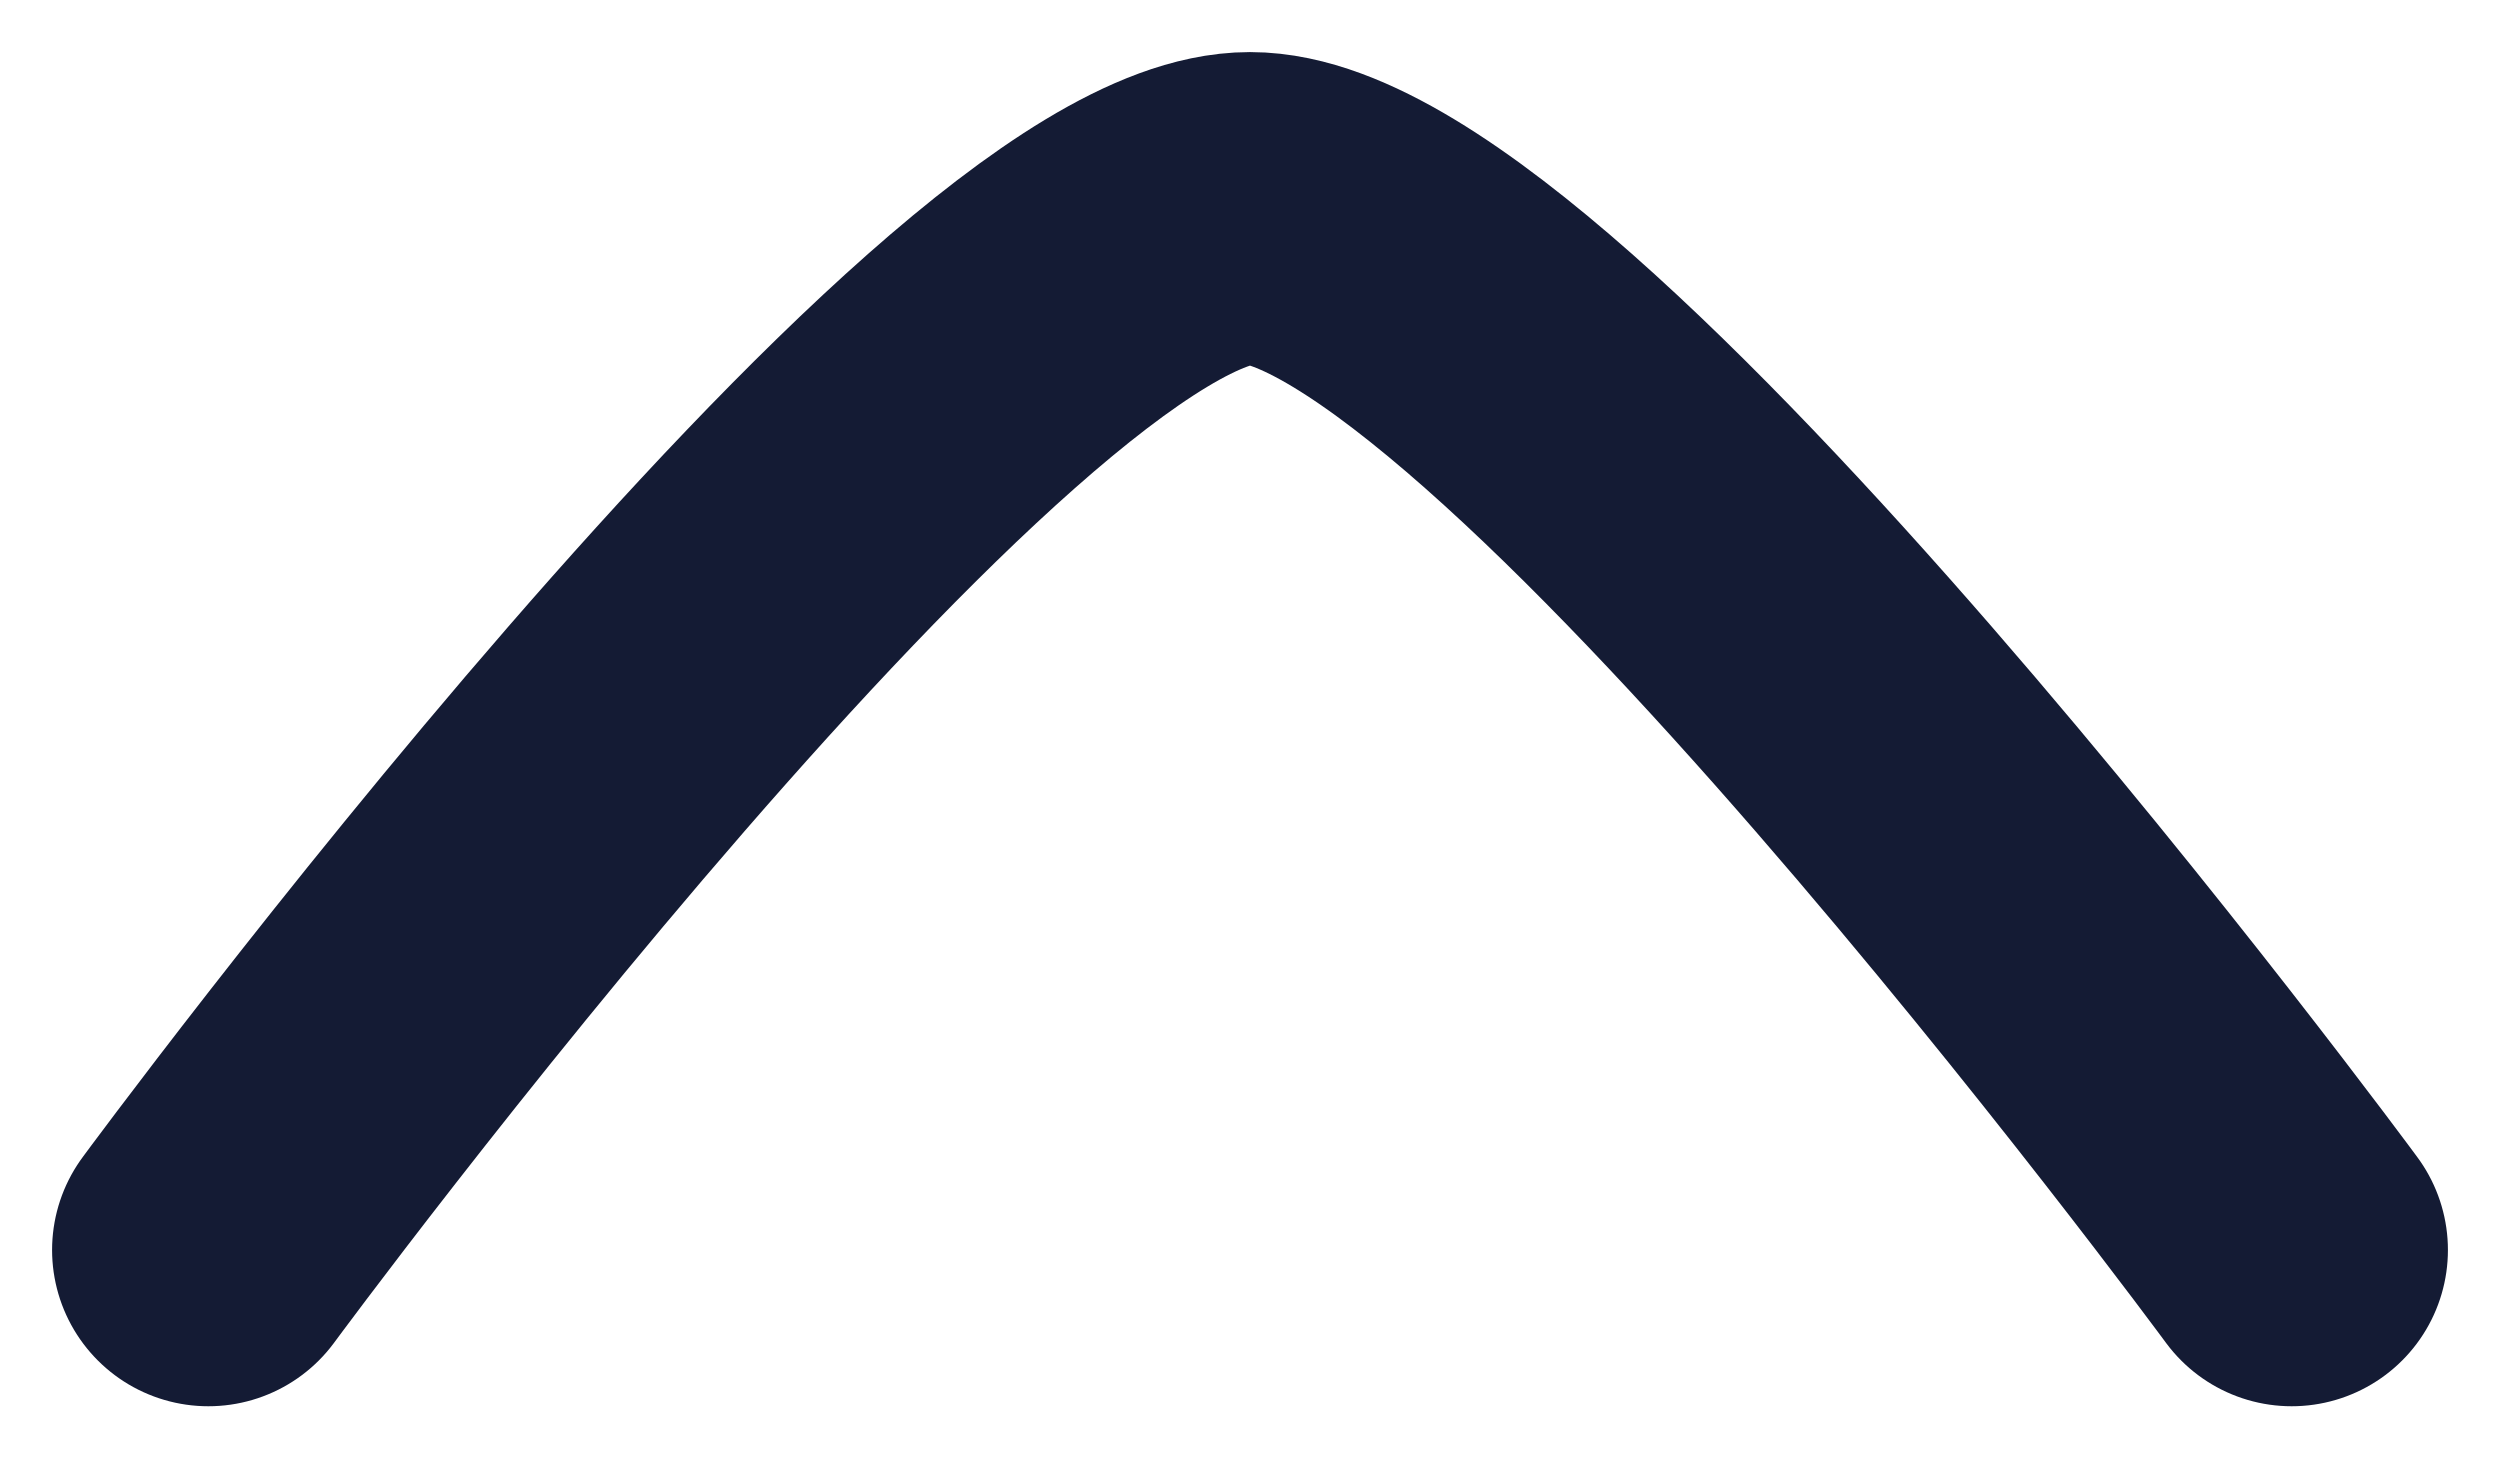 <svg width="12" height="7" viewBox="0 0 12 7" fill="none" xmlns="http://www.w3.org/2000/svg">
<path d="M11 6C11 6 7.318 1 6 1C4.682 1 1 6 1 6" stroke="#141B34" stroke-width="1.5" stroke-linecap="round" stroke-linejoin="round"/>
</svg>
